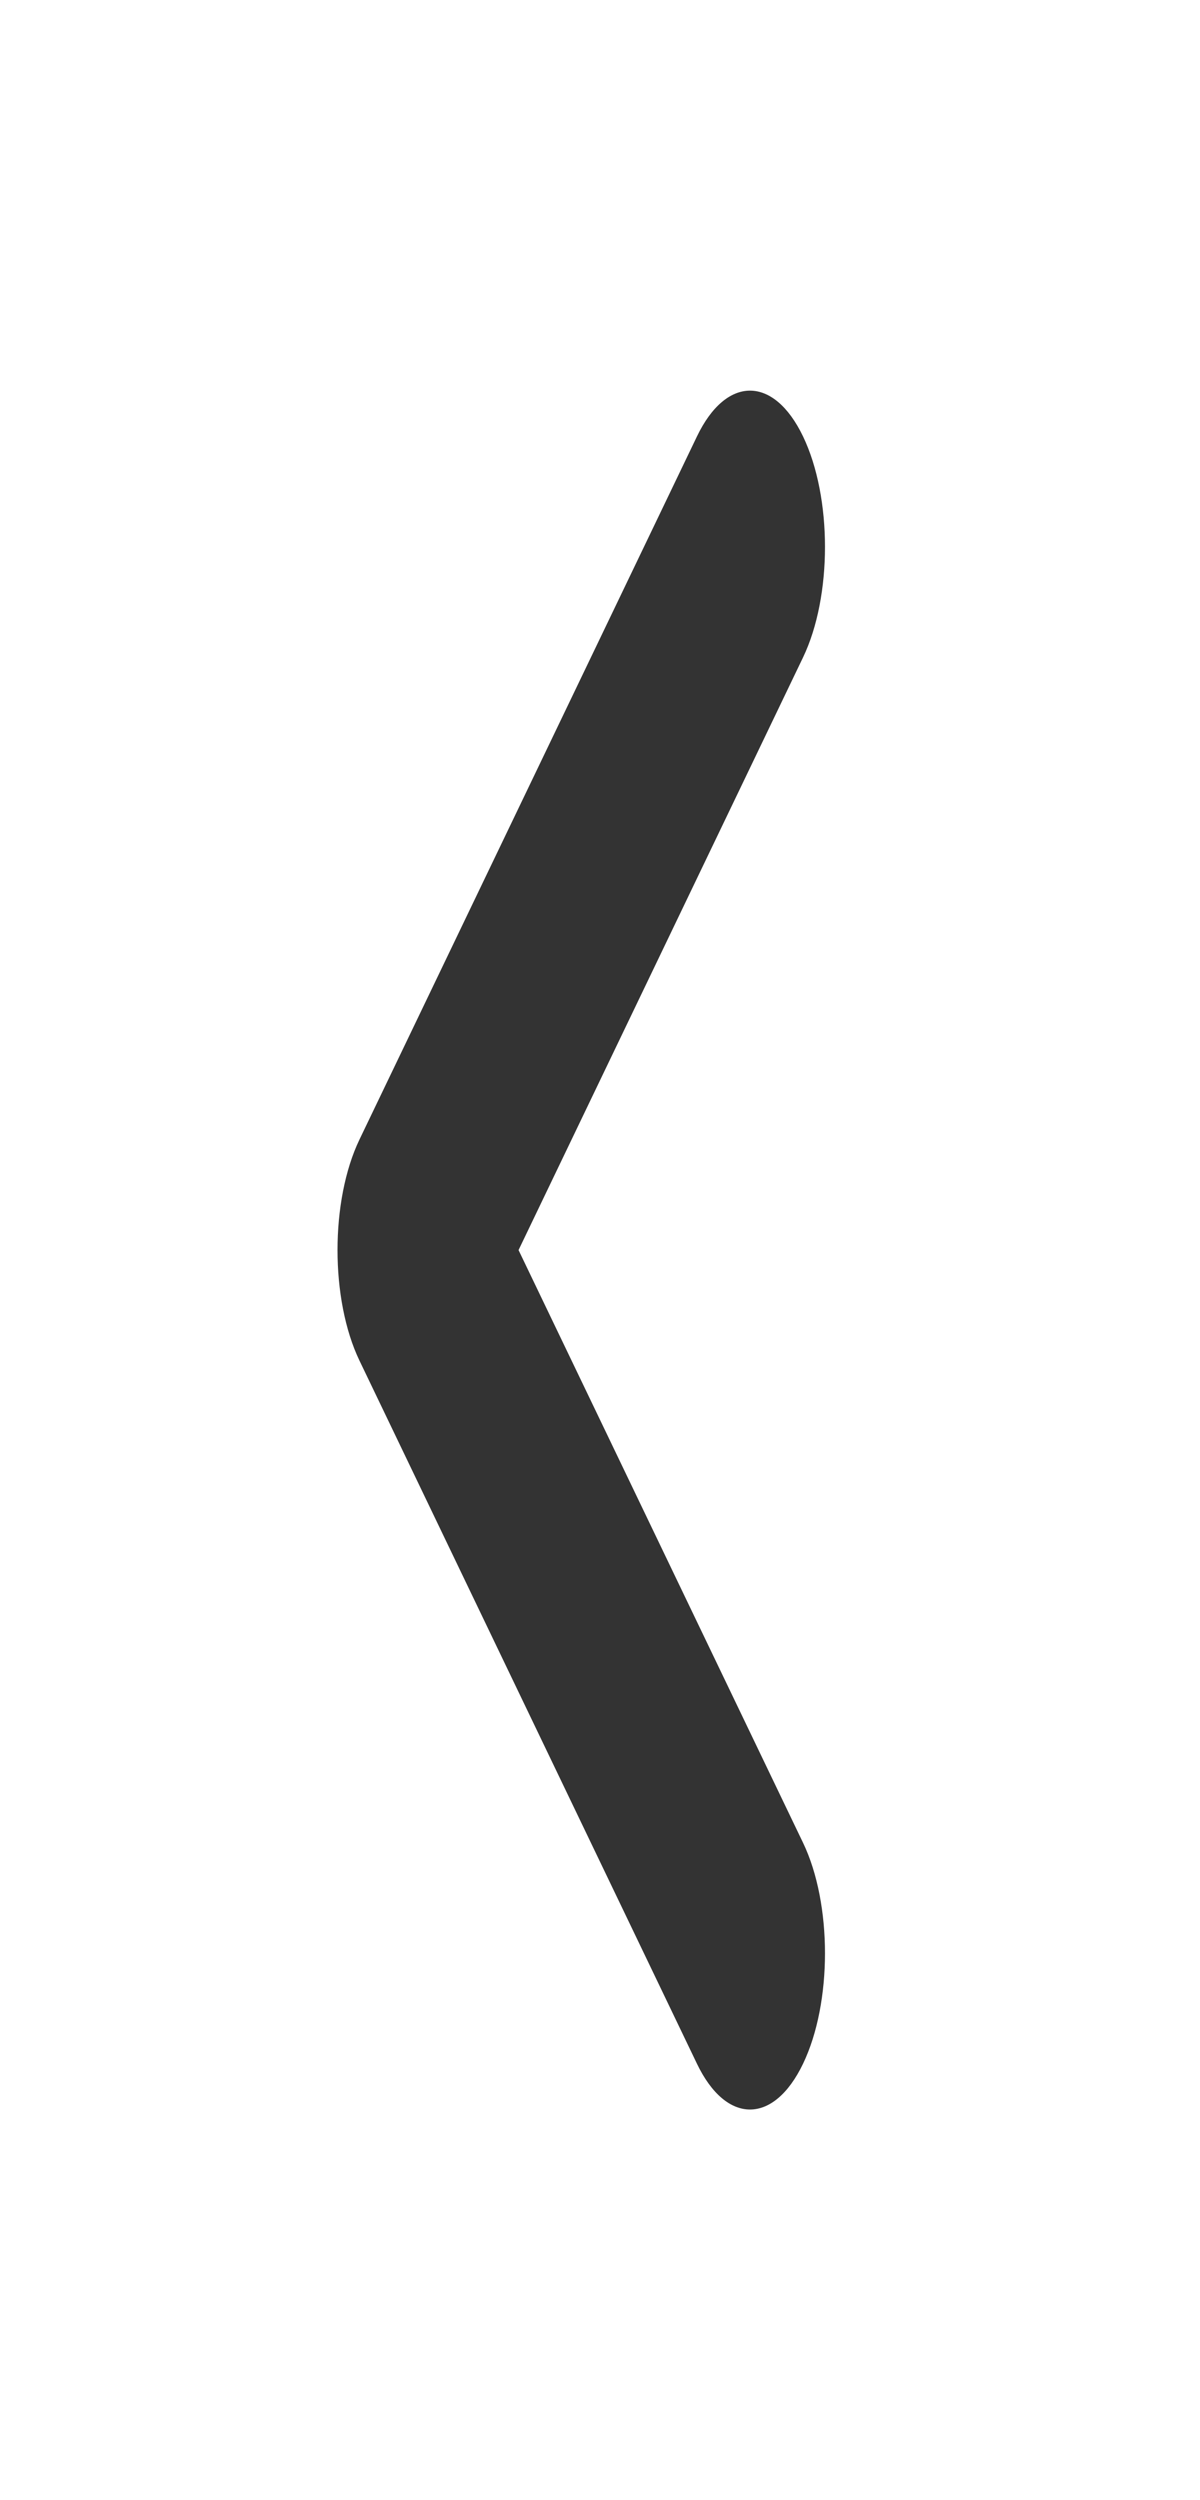 <svg width="24" height="50" viewBox="0 0 24 50" fill="none" xmlns="http://www.w3.org/2000/svg">
<path fill-rule="evenodd" clip-rule="evenodd" d="M16.061 41.272C15.475 42.493 14.525 42.493 13.939 41.272L7.189 27.21C6.604 25.989 6.604 24.011 7.189 22.79L13.939 8.728C14.525 7.507 15.475 7.507 16.061 8.728C16.646 9.948 16.646 11.927 16.061 13.147L10.371 25L16.061 36.853C16.646 38.073 16.646 40.052 16.061 41.272Z" fill="#333333"/>
</svg>
